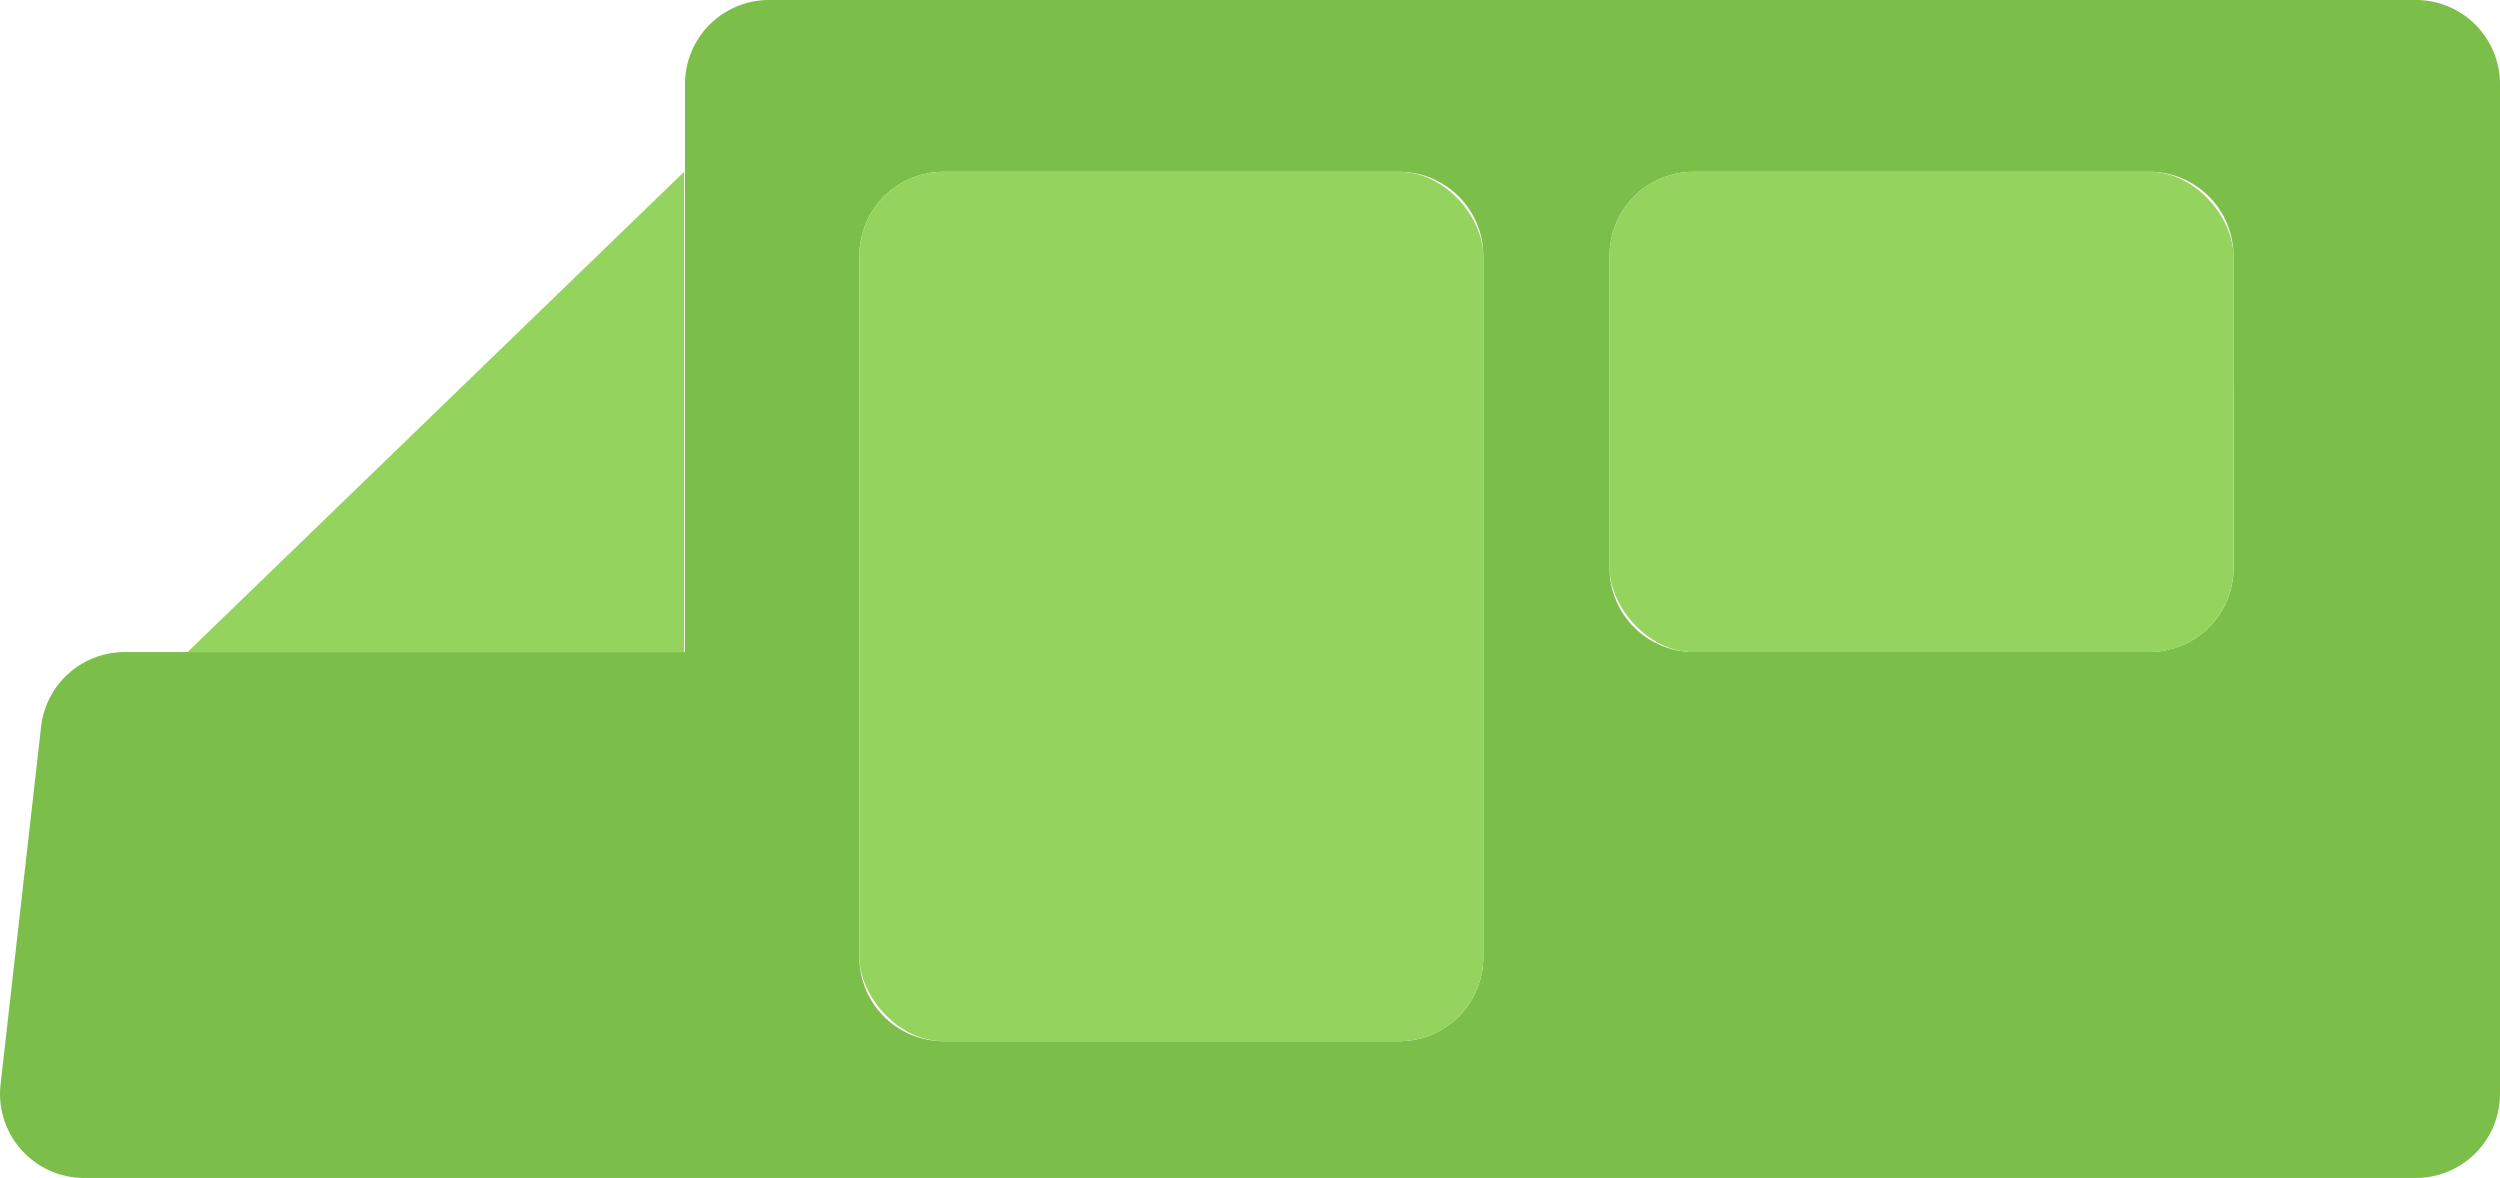 <svg xmlns="http://www.w3.org/2000/svg" viewBox="0 0 22.325 10.519"><defs><style>.cls-2{fill:#95d35f}</style></defs><g id="Слой_2" data-name="Слой 2"><g id="Слой_1-2" data-name="Слой 1"><path d="M21.574 0H6.868a.751.751 0 00-.751.751v5.072H1.113a.751.751 0 00-.746.667L.005 9.683a.751.751 0 00.746.836h20.823a.751.751 0 00.751-.752V.751A.751.751 0 0021.574 0zm-8.328 8.546a.751.751 0 01-.75.752h-4.07a.751.751 0 01-.752-.752v-6.26a.751.751 0 01.751-.752h4.07a.751.751 0 01.751.751zm6.7-3.474a.751.751 0 01-.751.75h-4.07a.751.751 0 01-.752-.75V2.285a.751.751 0 01.752-.751h4.07a.751.751 0 01.75.751z" fill="#7bbe49"/><path class="cls-2" d="M6.109 1.534L1.675 5.823h4.434V1.534z"/><rect class="cls-2" x="7.674" y="1.534" width="5.572" height="7.764" rx=".751" ry=".751"/><rect class="cls-2" x="14.373" y="1.534" width="5.572" height="4.289" rx=".751" ry=".751"/></g></g></svg>